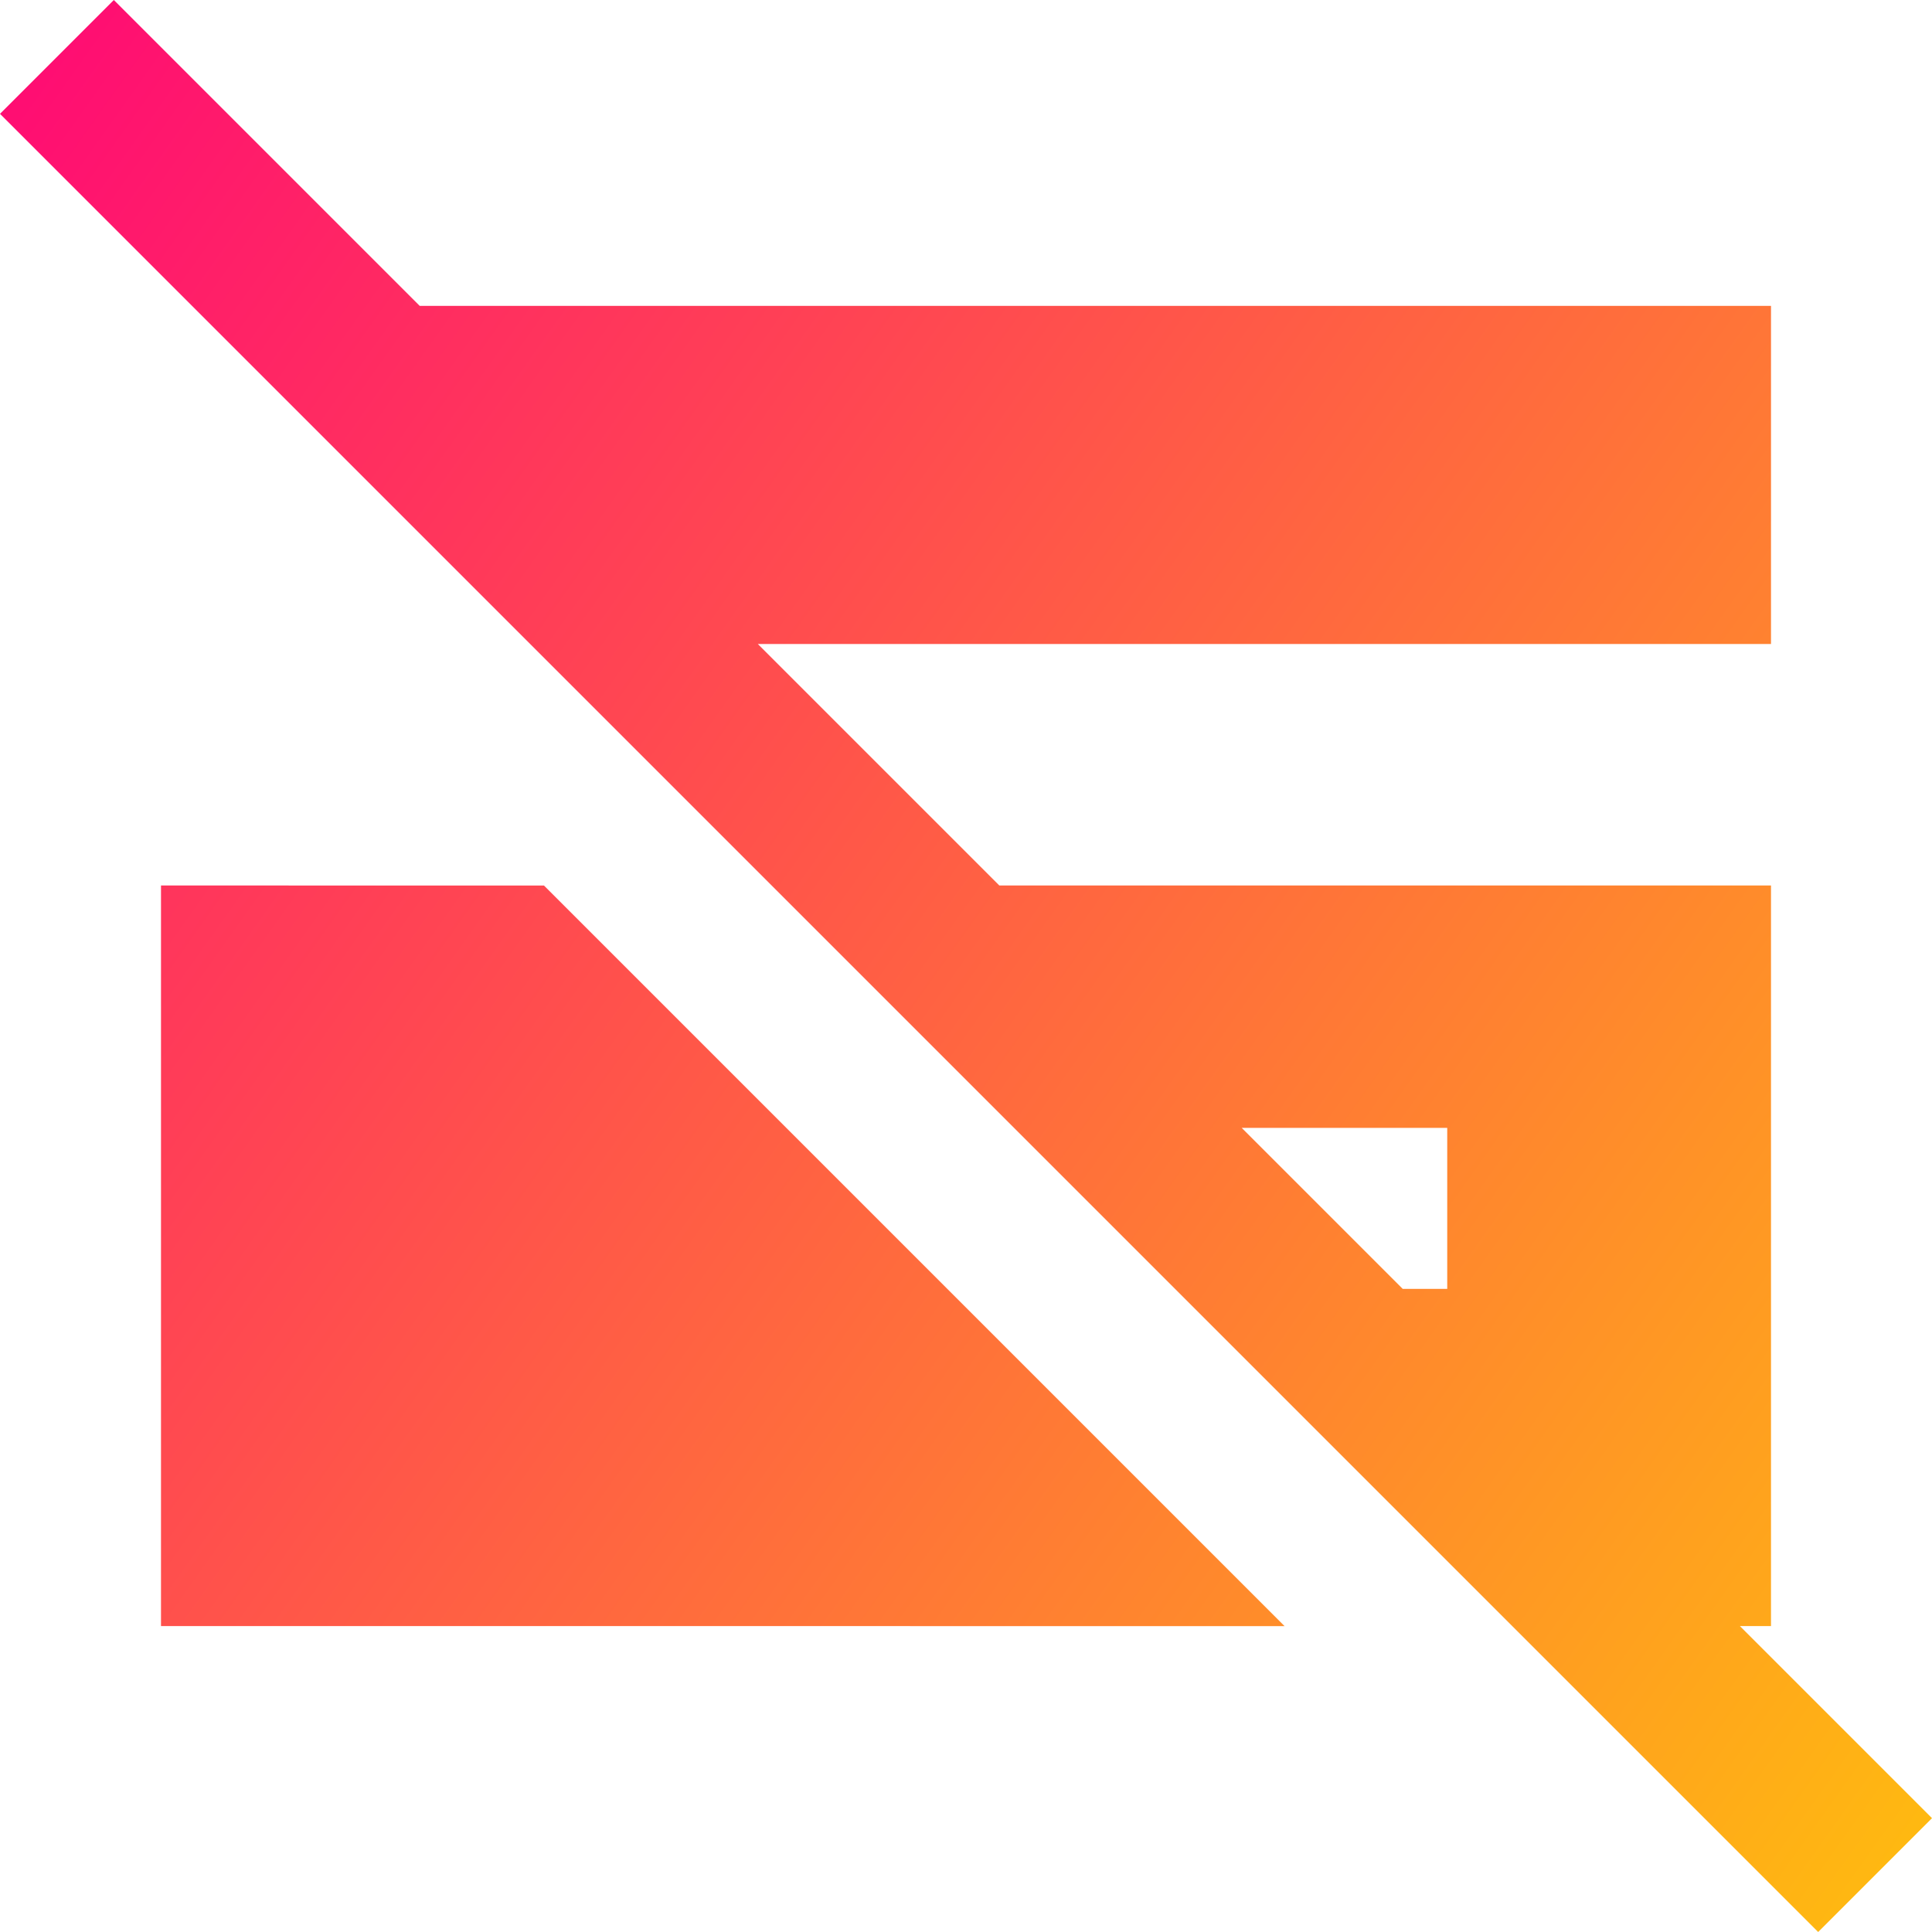 <svg xmlns="http://www.w3.org/2000/svg" fill="none" viewBox="0 0 24 24" id="Credit-Card-Disable--Streamline-Sharp-Gradient-Free">
  <desc>
    Credit Card Disable Streamline Icon: https://streamlinehq.com
  </desc>
  <g id="credit-card-disable--credit-card-disable-cross-deny-fail-remove-payment">
    <path id="Union" fill="url(#paint0_linear_630_38097)" fill-rule="evenodd" d="M0 1.414 22.586 24l1.414-1.414-2.386-2.386h.386v-1l0-8.2h-9.586L9.414 8H22l0-3.2v-1H5.214L1.414 0 0 1.414ZM17.425 16.011l-2-2h2.553v2h-.553Zm-1.468 4.189-9.2-9.2H2v9.2H15.957Z" clip-rule="evenodd"></path>
  </g>
  <defs>
    <linearGradient id="paint0_linear_630_38097" x1="26.08" x2="-6.293" y1="29.084" y2="6.088" gradientUnits="userSpaceOnUse">
      <stop stop-color="#ffd600"></stop>
      <stop offset="1" stop-color="#ff007a"></stop>
    </linearGradient>
  </defs>
</svg>